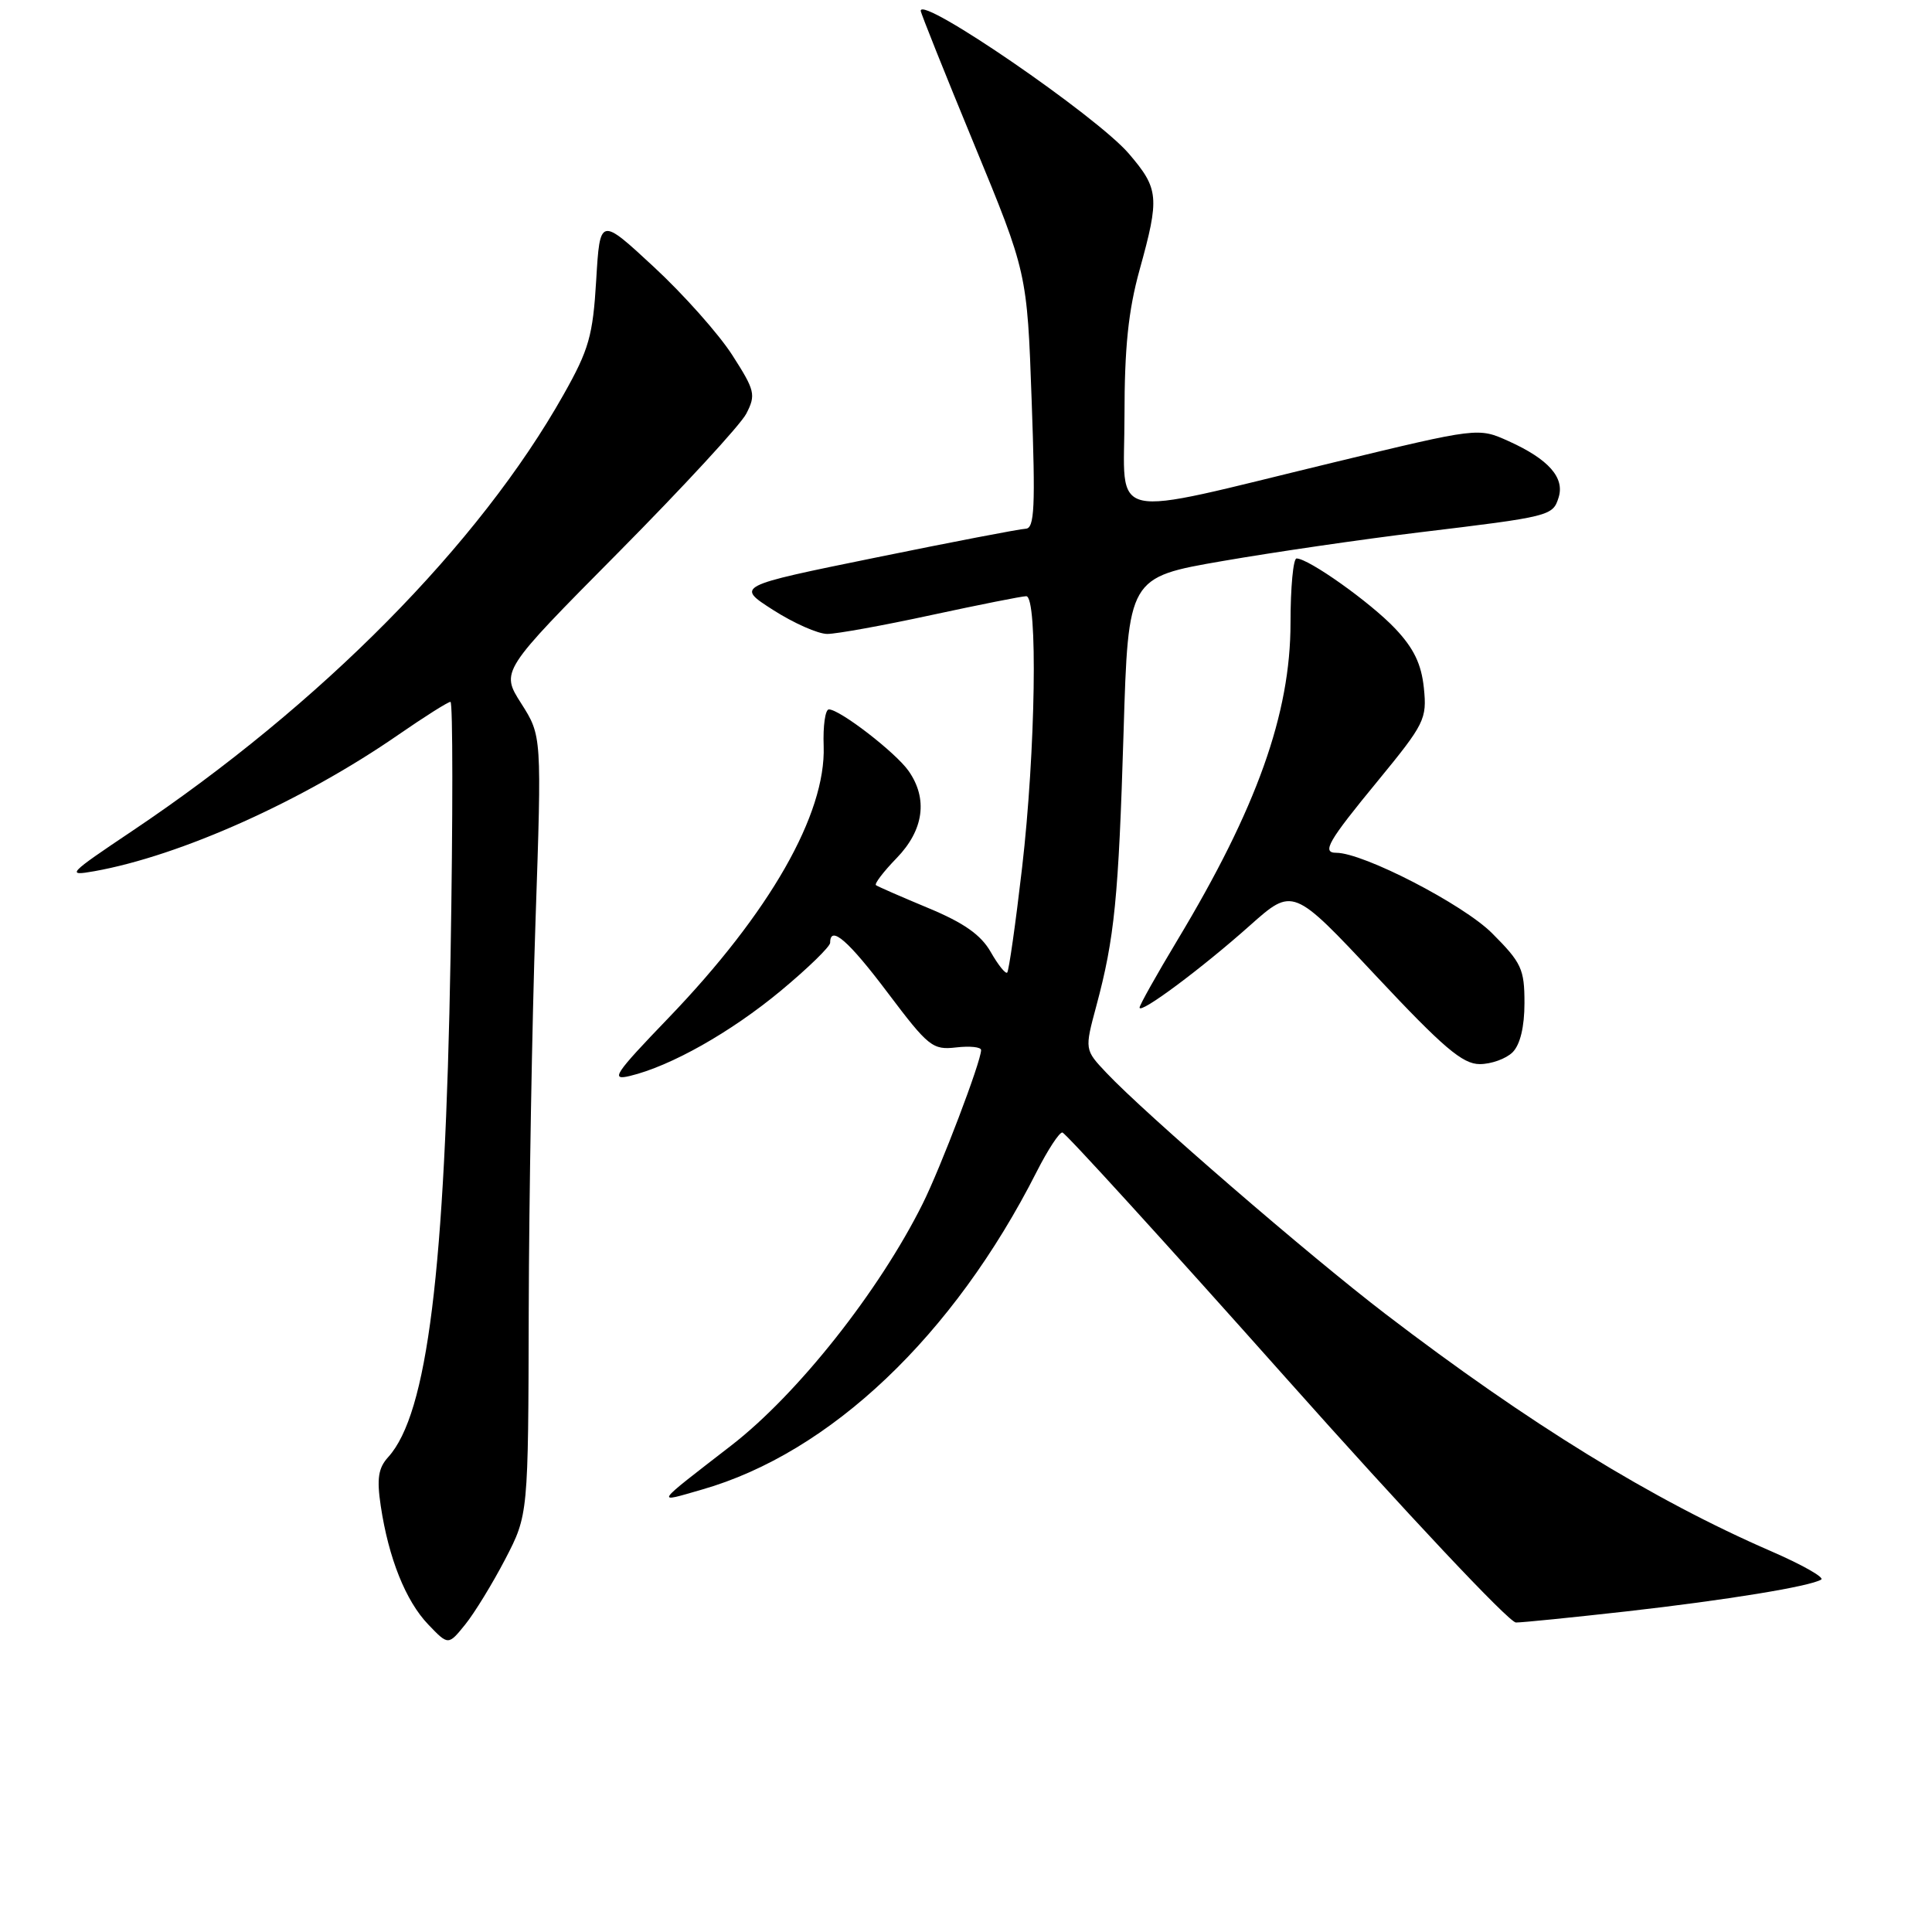 <?xml version="1.0" encoding="UTF-8" standalone="no"?>
<!DOCTYPE svg PUBLIC "-//W3C//DTD SVG 1.1//EN" "http://www.w3.org/Graphics/SVG/1.1/DTD/svg11.dtd" >
<svg xmlns="http://www.w3.org/2000/svg" xmlns:xlink="http://www.w3.org/1999/xlink" version="1.1" viewBox="0 0 256 256">
 <g >
 <path fill="currentColor"
d=" M 66.94 206.61 C 70.00 200.72 70.00 200.72 70.06 173.61 C 70.10 158.70 70.50 135.47 70.96 122.00 C 71.79 97.50 71.79 97.50 69.07 93.22 C 66.34 88.94 66.34 88.94 81.92 73.22 C 90.49 64.57 98.13 56.29 98.89 54.81 C 100.18 52.31 100.04 51.74 97.03 47.05 C 95.24 44.26 90.57 39.01 86.64 35.37 C 79.50 28.75 79.50 28.75 79.00 37.12 C 78.56 44.48 78.04 46.32 74.69 52.26 C 63.52 72.11 42.54 93.33 17.50 110.12 C 9.00 115.82 8.72 116.11 12.50 115.44 C 23.91 113.40 40.10 106.14 52.80 97.35 C 56.26 94.96 59.36 93.00 59.69 93.00 C 60.01 93.00 60.02 108.19 59.70 126.75 C 58.98 168.47 56.63 187.33 51.45 193.06 C 50.12 194.52 49.91 195.92 50.45 199.54 C 51.49 206.47 53.76 212.14 56.74 215.25 C 59.40 218.03 59.40 218.03 61.64 215.26 C 62.87 213.74 65.25 209.85 66.94 206.61 Z  M 215.50 213.52 C 228.76 212.02 239.85 210.21 241.32 209.30 C 241.77 209.02 238.79 207.33 234.69 205.55 C 218.96 198.72 202.60 188.65 183.61 174.13 C 173.45 166.36 151.76 147.62 146.61 142.16 C 143.71 139.09 143.71 139.09 145.27 133.29 C 147.68 124.31 148.21 119.06 148.88 97.00 C 149.50 76.50 149.50 76.50 162.00 74.34 C 168.88 73.15 180.57 71.45 188.00 70.55 C 205.44 68.45 205.75 68.37 206.52 65.93 C 207.36 63.29 205.18 60.84 199.91 58.46 C 195.88 56.64 195.88 56.64 176.69 61.28 C 146.06 68.68 149.00 69.33 149.00 55.12 C 149.00 46.05 149.51 41.15 151.00 35.76 C 153.67 26.13 153.57 25.02 149.57 20.35 C 145.31 15.38 122.00 -0.62 122.00 1.43 C 122.00 1.72 125.17 9.65 129.05 19.05 C 136.10 36.14 136.10 36.14 136.70 53.07 C 137.21 67.22 137.08 70.01 135.91 70.06 C 135.13 70.09 126.17 71.81 116.00 73.89 C 97.50 77.66 97.50 77.66 102.45 80.83 C 105.17 82.57 108.39 84.00 109.62 84.00 C 110.84 84.00 117.04 82.88 123.40 81.50 C 129.76 80.13 135.42 79.00 135.98 79.00 C 137.54 79.00 137.22 99.57 135.43 114.99 C 134.57 122.41 133.68 128.65 133.46 128.87 C 133.24 129.09 132.26 127.87 131.28 126.15 C 129.99 123.88 127.72 122.28 123.00 120.32 C 119.42 118.83 116.31 117.47 116.07 117.29 C 115.83 117.12 117.07 115.49 118.82 113.69 C 122.41 109.98 122.98 105.84 120.39 102.15 C 118.68 99.71 111.28 94.00 109.83 94.00 C 109.35 94.00 109.04 96.19 109.14 98.87 C 109.45 107.87 101.99 120.94 88.57 134.89 C 81.41 142.33 80.84 143.20 83.46 142.57 C 88.88 141.27 96.82 136.79 103.45 131.29 C 107.05 128.30 110.00 125.43 110.00 124.92 C 110.00 122.52 112.43 124.64 117.66 131.59 C 123.02 138.70 123.58 139.15 126.69 138.79 C 128.51 138.58 130.00 138.73 130.00 139.14 C 130.00 140.65 124.67 154.66 122.26 159.50 C 116.49 171.09 105.71 184.70 96.94 191.50 C 86.51 199.58 86.79 199.16 93.00 197.38 C 110.01 192.52 126.35 177.00 137.37 155.25 C 138.84 152.36 140.36 150.03 140.77 150.06 C 141.17 150.10 154.49 164.72 170.37 182.56 C 186.25 200.40 199.97 215.00 200.87 214.99 C 201.77 214.99 208.35 214.32 215.50 213.52 Z  M 200.43 139.43 C 201.43 138.42 202.00 136.07 202.00 132.90 C 202.00 128.40 201.61 127.56 197.70 123.65 C 193.88 119.83 180.65 113.00 177.07 113.00 C 175.10 113.00 175.96 111.50 182.56 103.48 C 188.78 95.90 189.09 95.28 188.67 91.16 C 188.34 87.98 187.33 85.89 184.86 83.28 C 181.57 79.81 173.39 74.00 171.80 74.00 C 171.36 74.00 171.00 77.84 171.00 82.53 C 171.00 94.57 166.53 107.10 155.99 124.61 C 153.25 129.17 151.00 133.18 151.00 133.51 C 151.00 134.45 159.24 128.32 165.61 122.64 C 171.32 117.56 171.32 117.56 182.30 129.28 C 191.23 138.81 193.80 141.00 196.07 141.00 C 197.60 141.00 199.56 140.29 200.43 139.43 Z "/>
</g>
</svg>